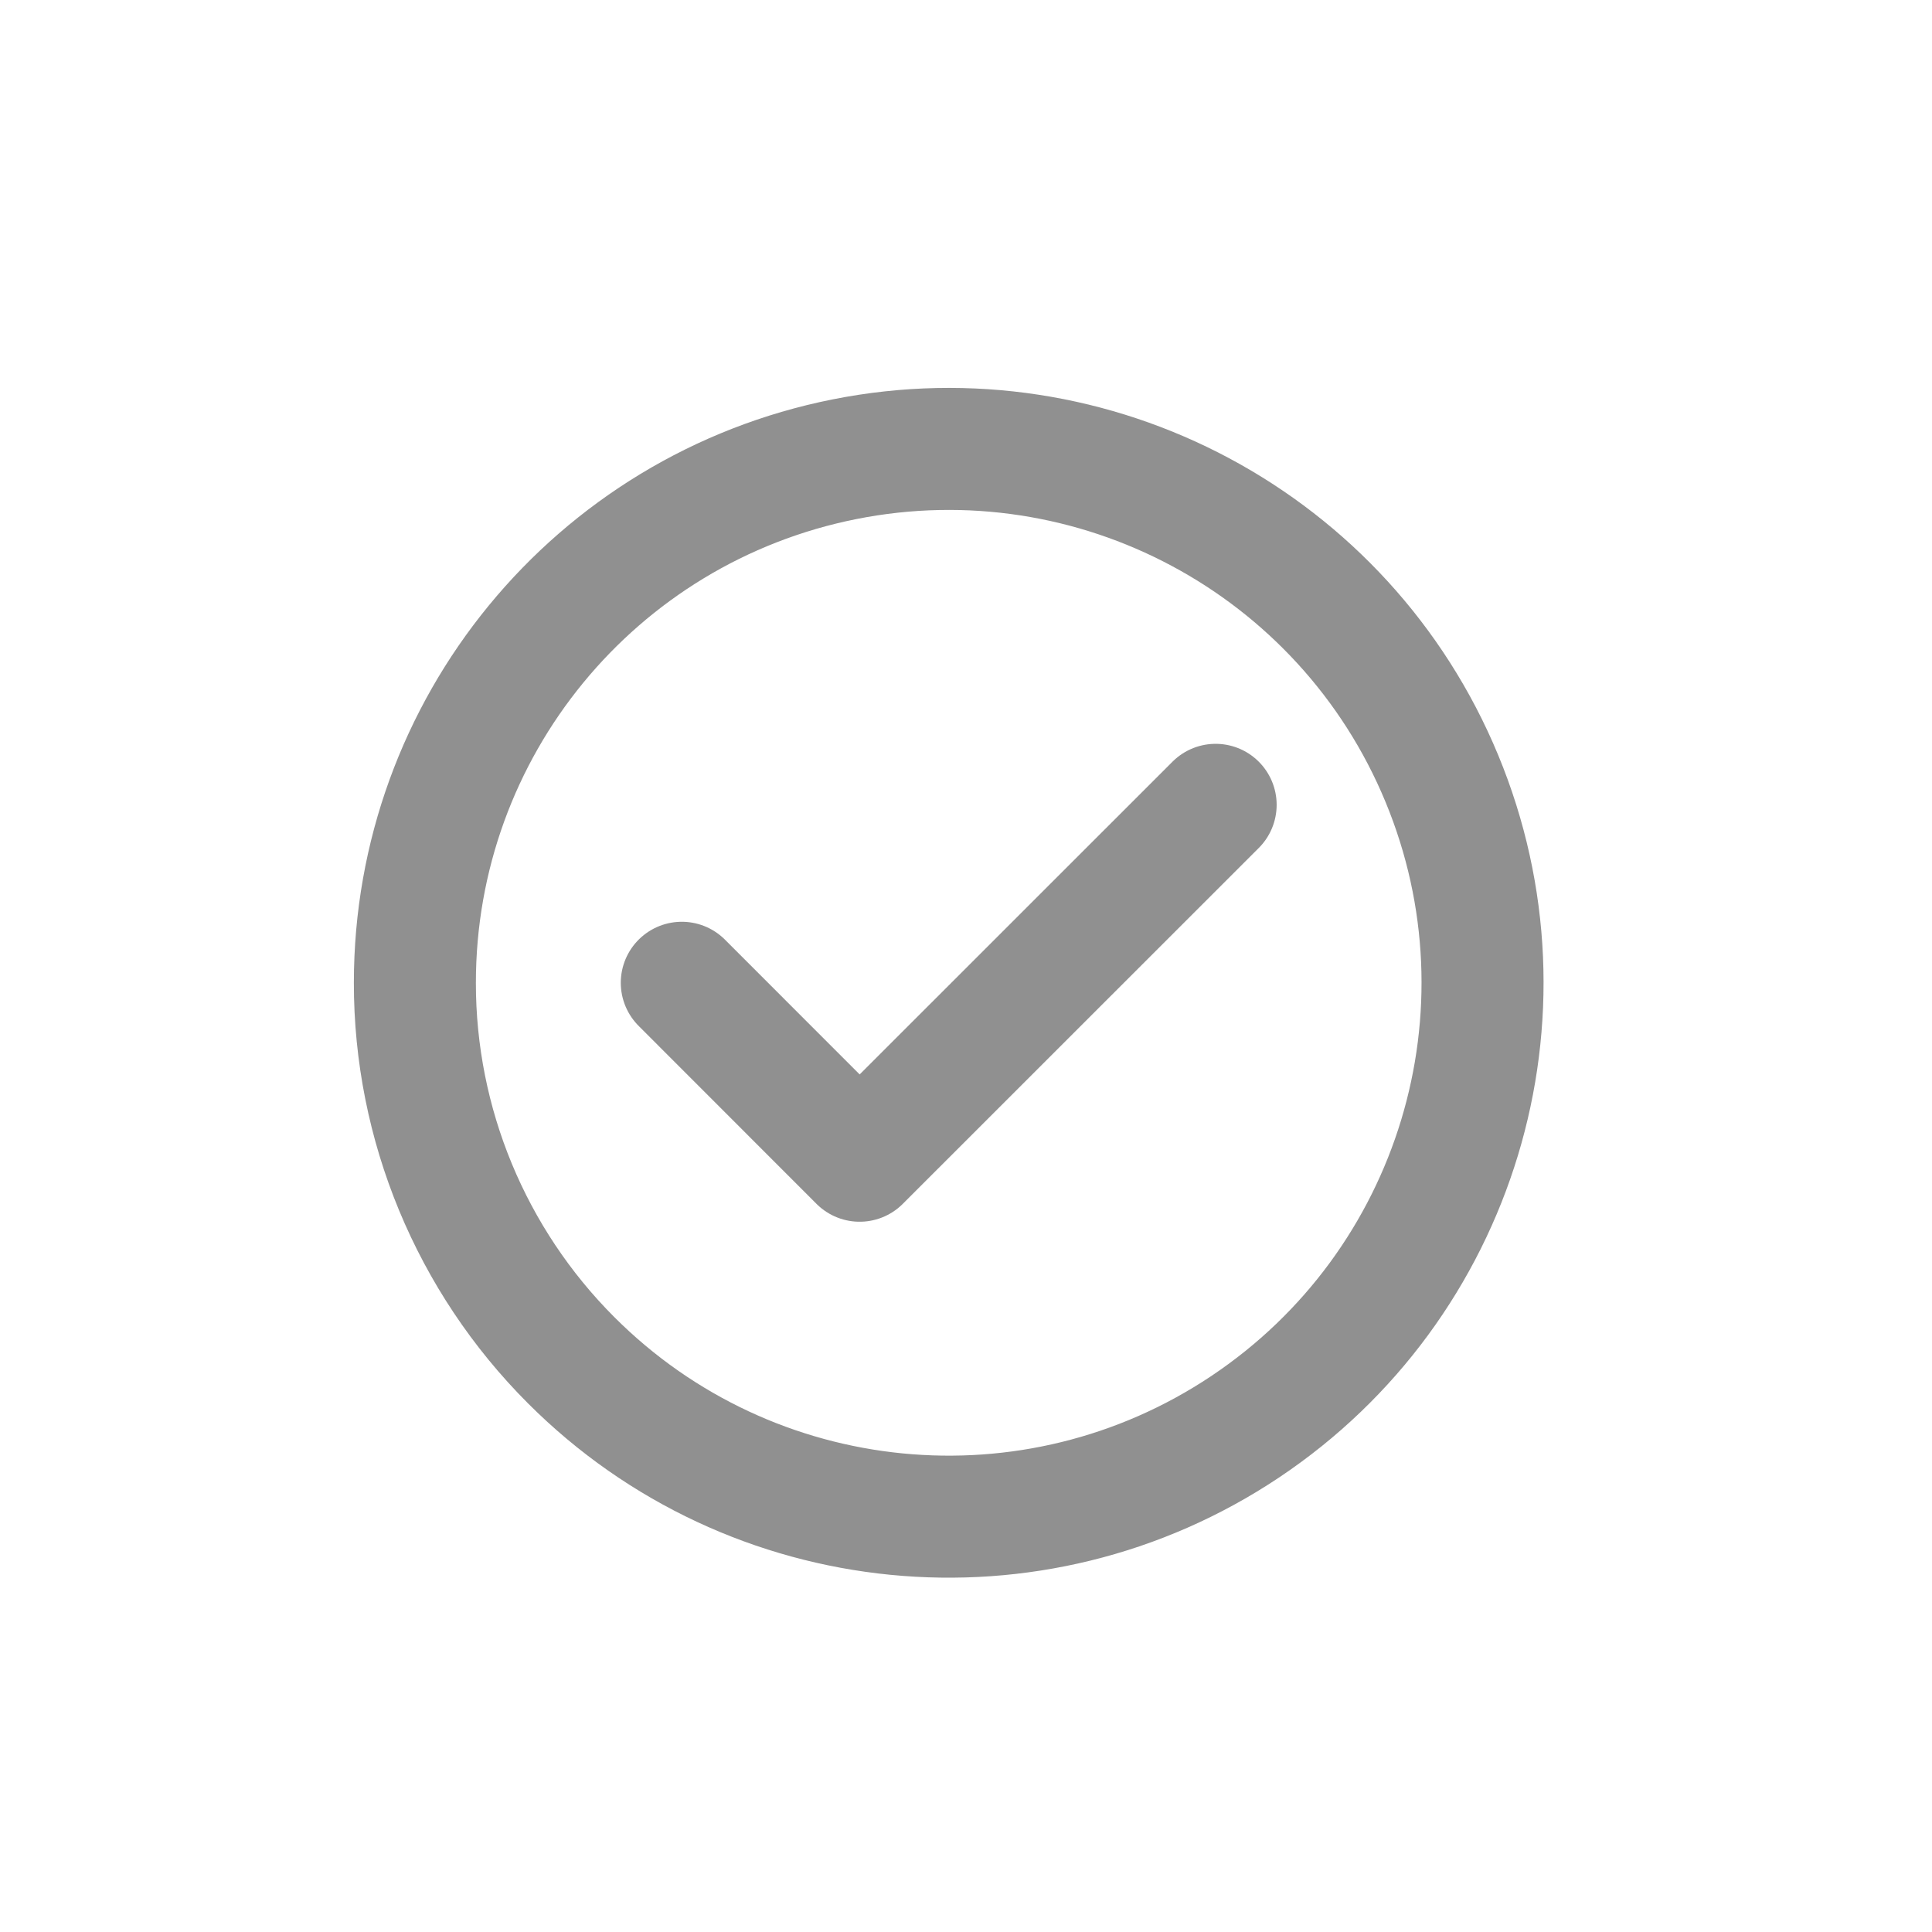<svg width="19" height="19" viewBox="0 0 19 19" fill="none" xmlns="http://www.w3.org/2000/svg">
<path fill-rule="evenodd" clip-rule="evenodd" d="M4.08 9.665C4.08 7.16 5.849 5.005 8.306 4.516C10.762 4.028 13.222 5.342 14.18 7.657C15.138 9.971 14.329 12.639 12.246 14.031C10.164 15.422 7.388 15.149 5.617 13.377C4.633 12.393 4.079 11.057 4.08 9.665Z" stroke="#909090" stroke-width="1.2" stroke-linecap="round" stroke-linejoin="round"/>
<path d="M6.705 9.665L8.454 11.415L11.955 7.915" stroke="#909090" stroke-width="1.2" stroke-linecap="round" stroke-linejoin="round"/>
</svg>
